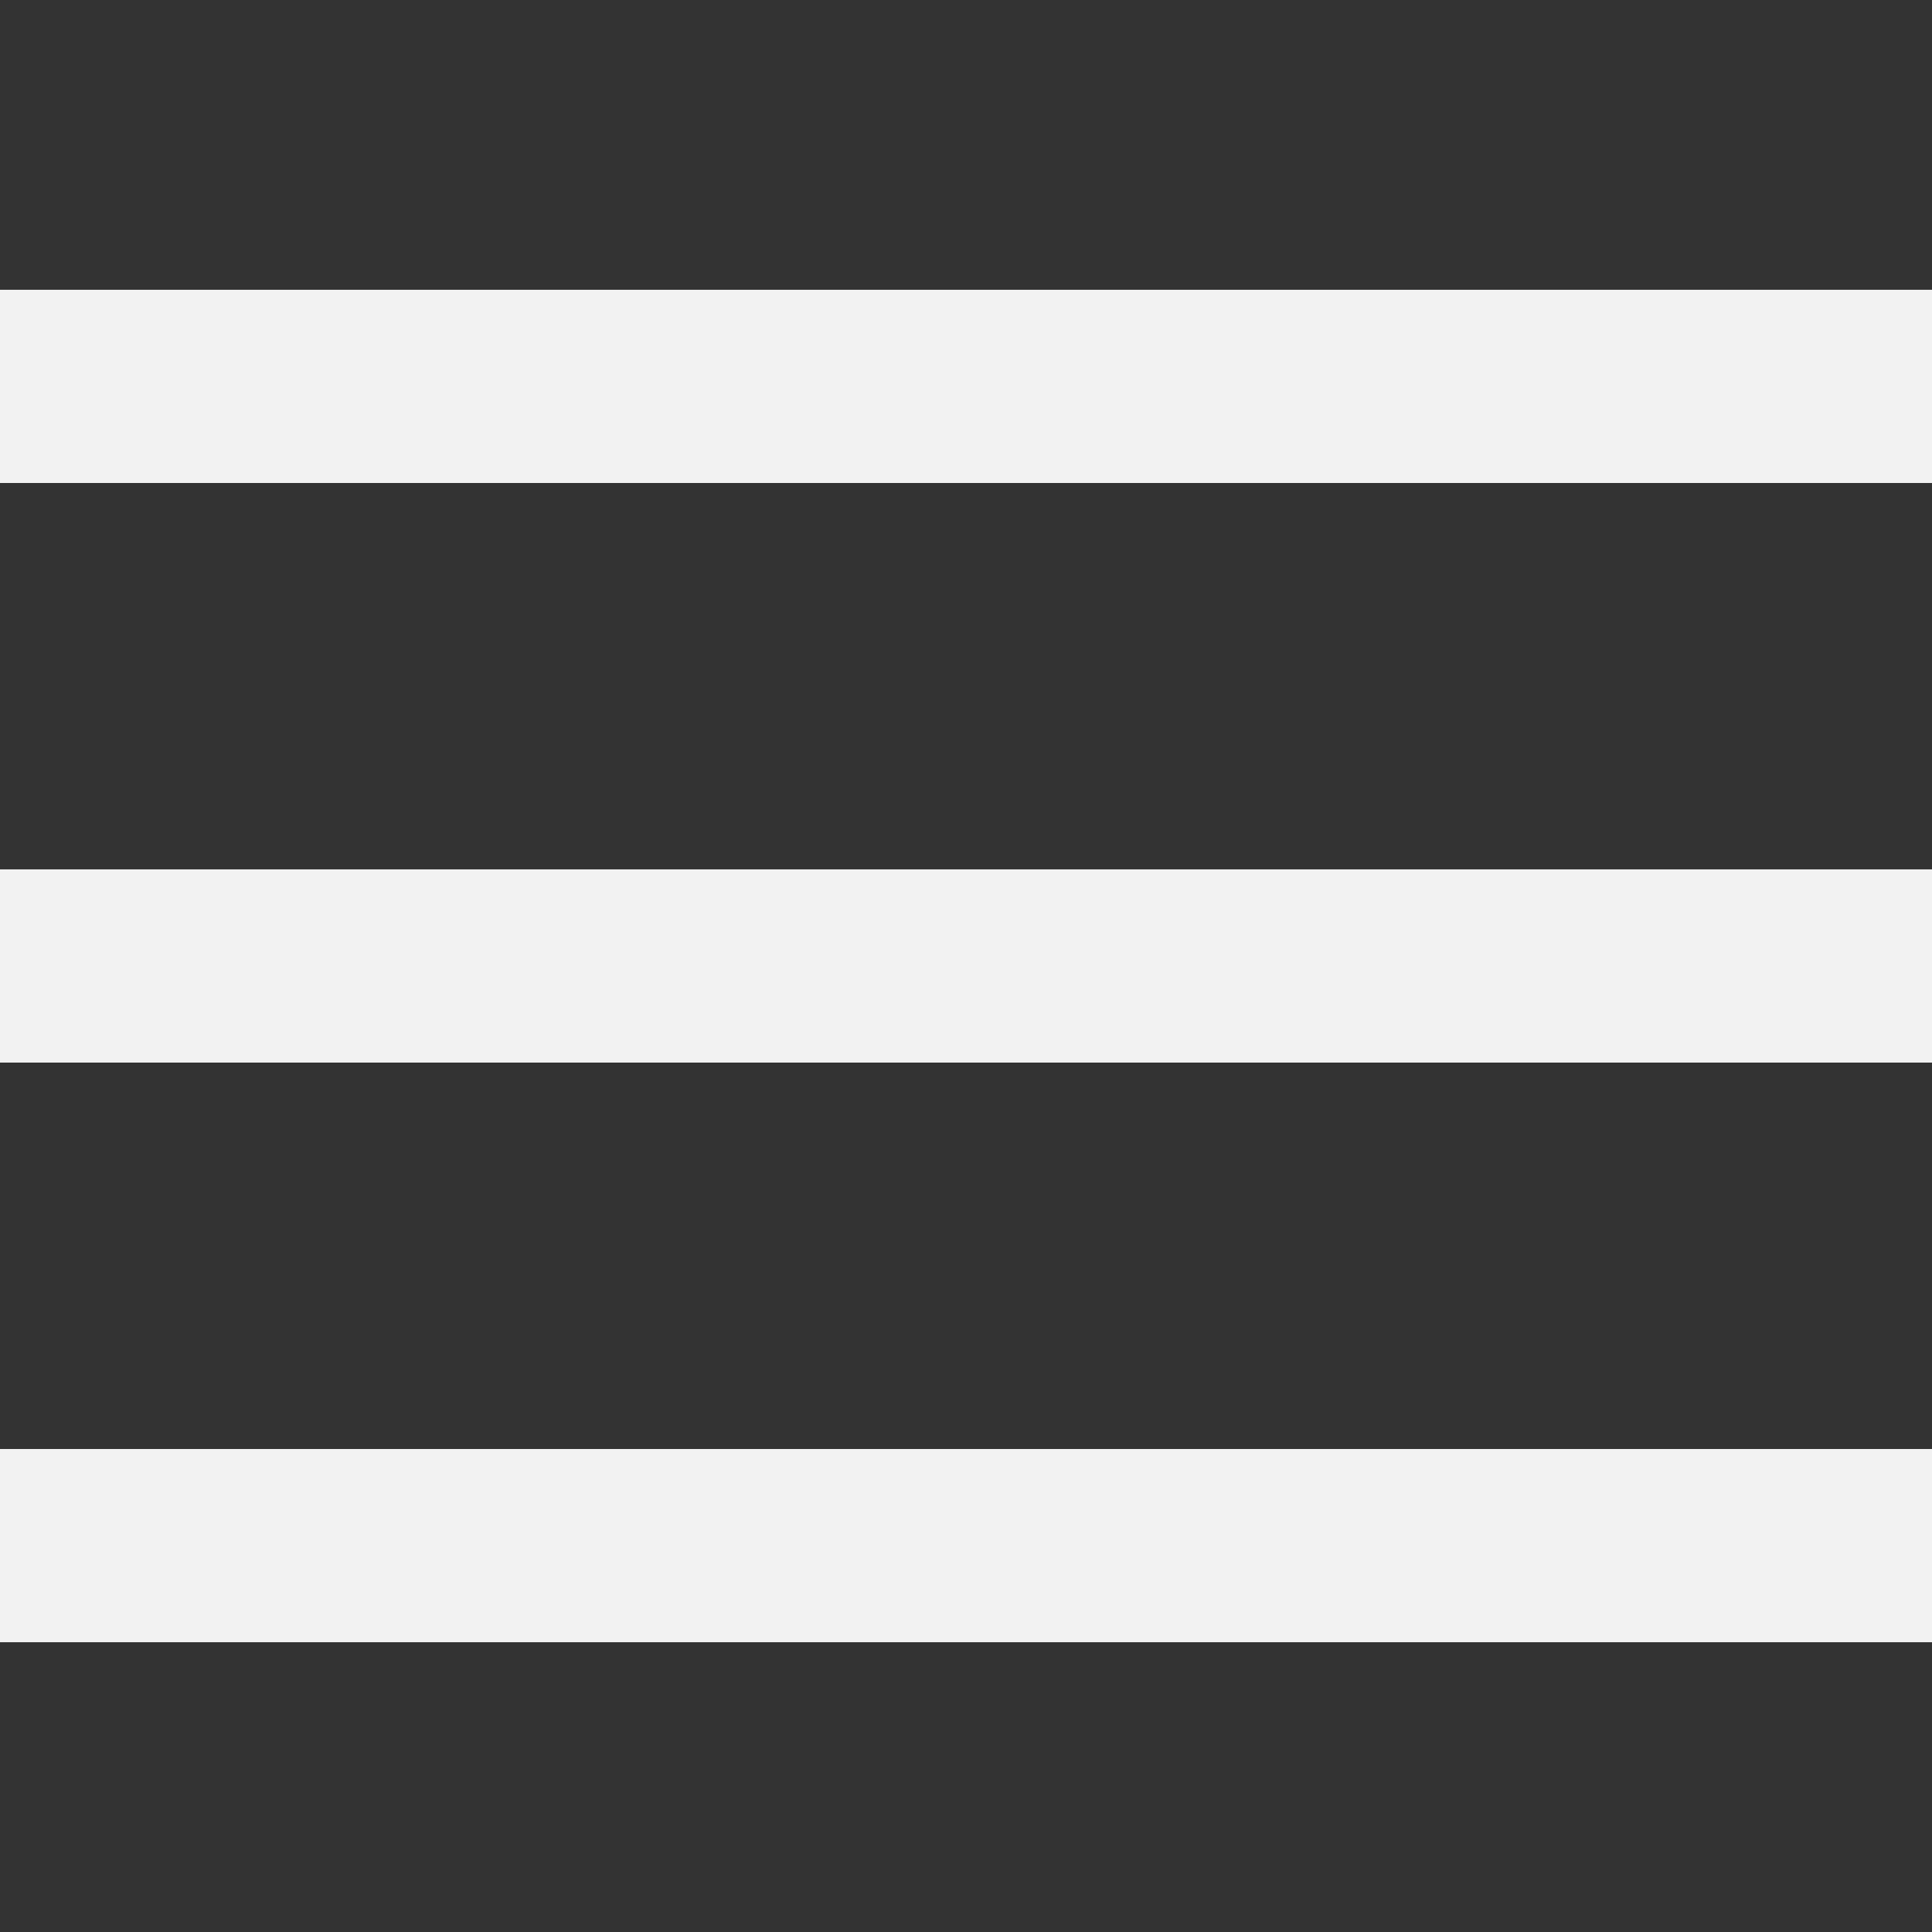 <?xml version="1.0" encoding="UTF-8" standalone="no"?>
<!-- Created with Inkscape (http://www.inkscape.org/) -->

<svg
   width="200"
   height="200"
   viewBox="0 0 52.917 52.917"
   version="1.1"
   id="svg5"
   sodipodi:docname="menu-open.svg"
   inkscape:version="1.1.1 (3bf5ae0d25, 2021-09-20)"
   xmlns:inkscape="http://www.inkscape.org/namespaces/inkscape"
   xmlns:sodipodi="http://sodipodi.sourceforge.net/DTD/sodipodi-0.dtd"
   xmlns="http://www.w3.org/2000/svg"
   xmlns:svg="http://www.w3.org/2000/svg">
  <rect x="0" y="0" width="52.917" height="52.917" fill="#333333" stroke="none"/>
  <sodipodi:namedview
     id="namedview7"
     pagecolor="#ffffff"
     bordercolor="#666666"
     borderopacity="1.0"
     inkscape:pageshadow="2"
     inkscape:pageopacity="0.0"
     inkscape:pagecheckerboard="0"
     inkscape:document-units="mm"
     showgrid="true"
     units="px"
     inkscape:snap-grids="true"
     inkscape:zoom="2.619502"
     inkscape:cx="57.835422"
     inkscape:cy="100.20989"
     inkscape:window-width="1920"
     inkscape:window-height="1129"
     inkscape:window-x="-8"
     inkscape:window-y="-8"
     inkscape:window-maximized="1"
     inkscape:current-layer="layer1">
    <inkscape:grid
       type="xygrid"
       id="grid9"
       empspacing="10" />
  </sodipodi:namedview>
  <defs
     id="defs2" />
  <g
     inkscape:label="Layer 1"
     inkscape:groupmode="layer"
     id="layer1">
    <rect
       style="fill:#ffffff;fill-opacity:0.935;stroke:none;stroke-width:10.583;stroke-miterlimit:4;stroke-dasharray:none;stroke-opacity:1"
       id="rect4226"
       width="52.917"
       height="5.292"
       x="0"
       y="7.937" />
    <rect
       style="fill:#ffffff;fill-opacity:0.935;stroke:none;stroke-width:10.583;stroke-miterlimit:4;stroke-dasharray:none;stroke-opacity:1"
       id="rect4226-6"
       width="52.917"
       height="5.292"
       x="5.3290705e-15"
       y="39.688" />
    <rect
       style="fill:#ffffff;fill-opacity:0.935;stroke:none;stroke-width:10.583;stroke-miterlimit:4;stroke-dasharray:none;stroke-opacity:1"
       id="rect4226-9"
       width="52.917"
       height="5.292"
       x="-1.2715658e-06"
       y="23.812" />
  </g>
</svg>
